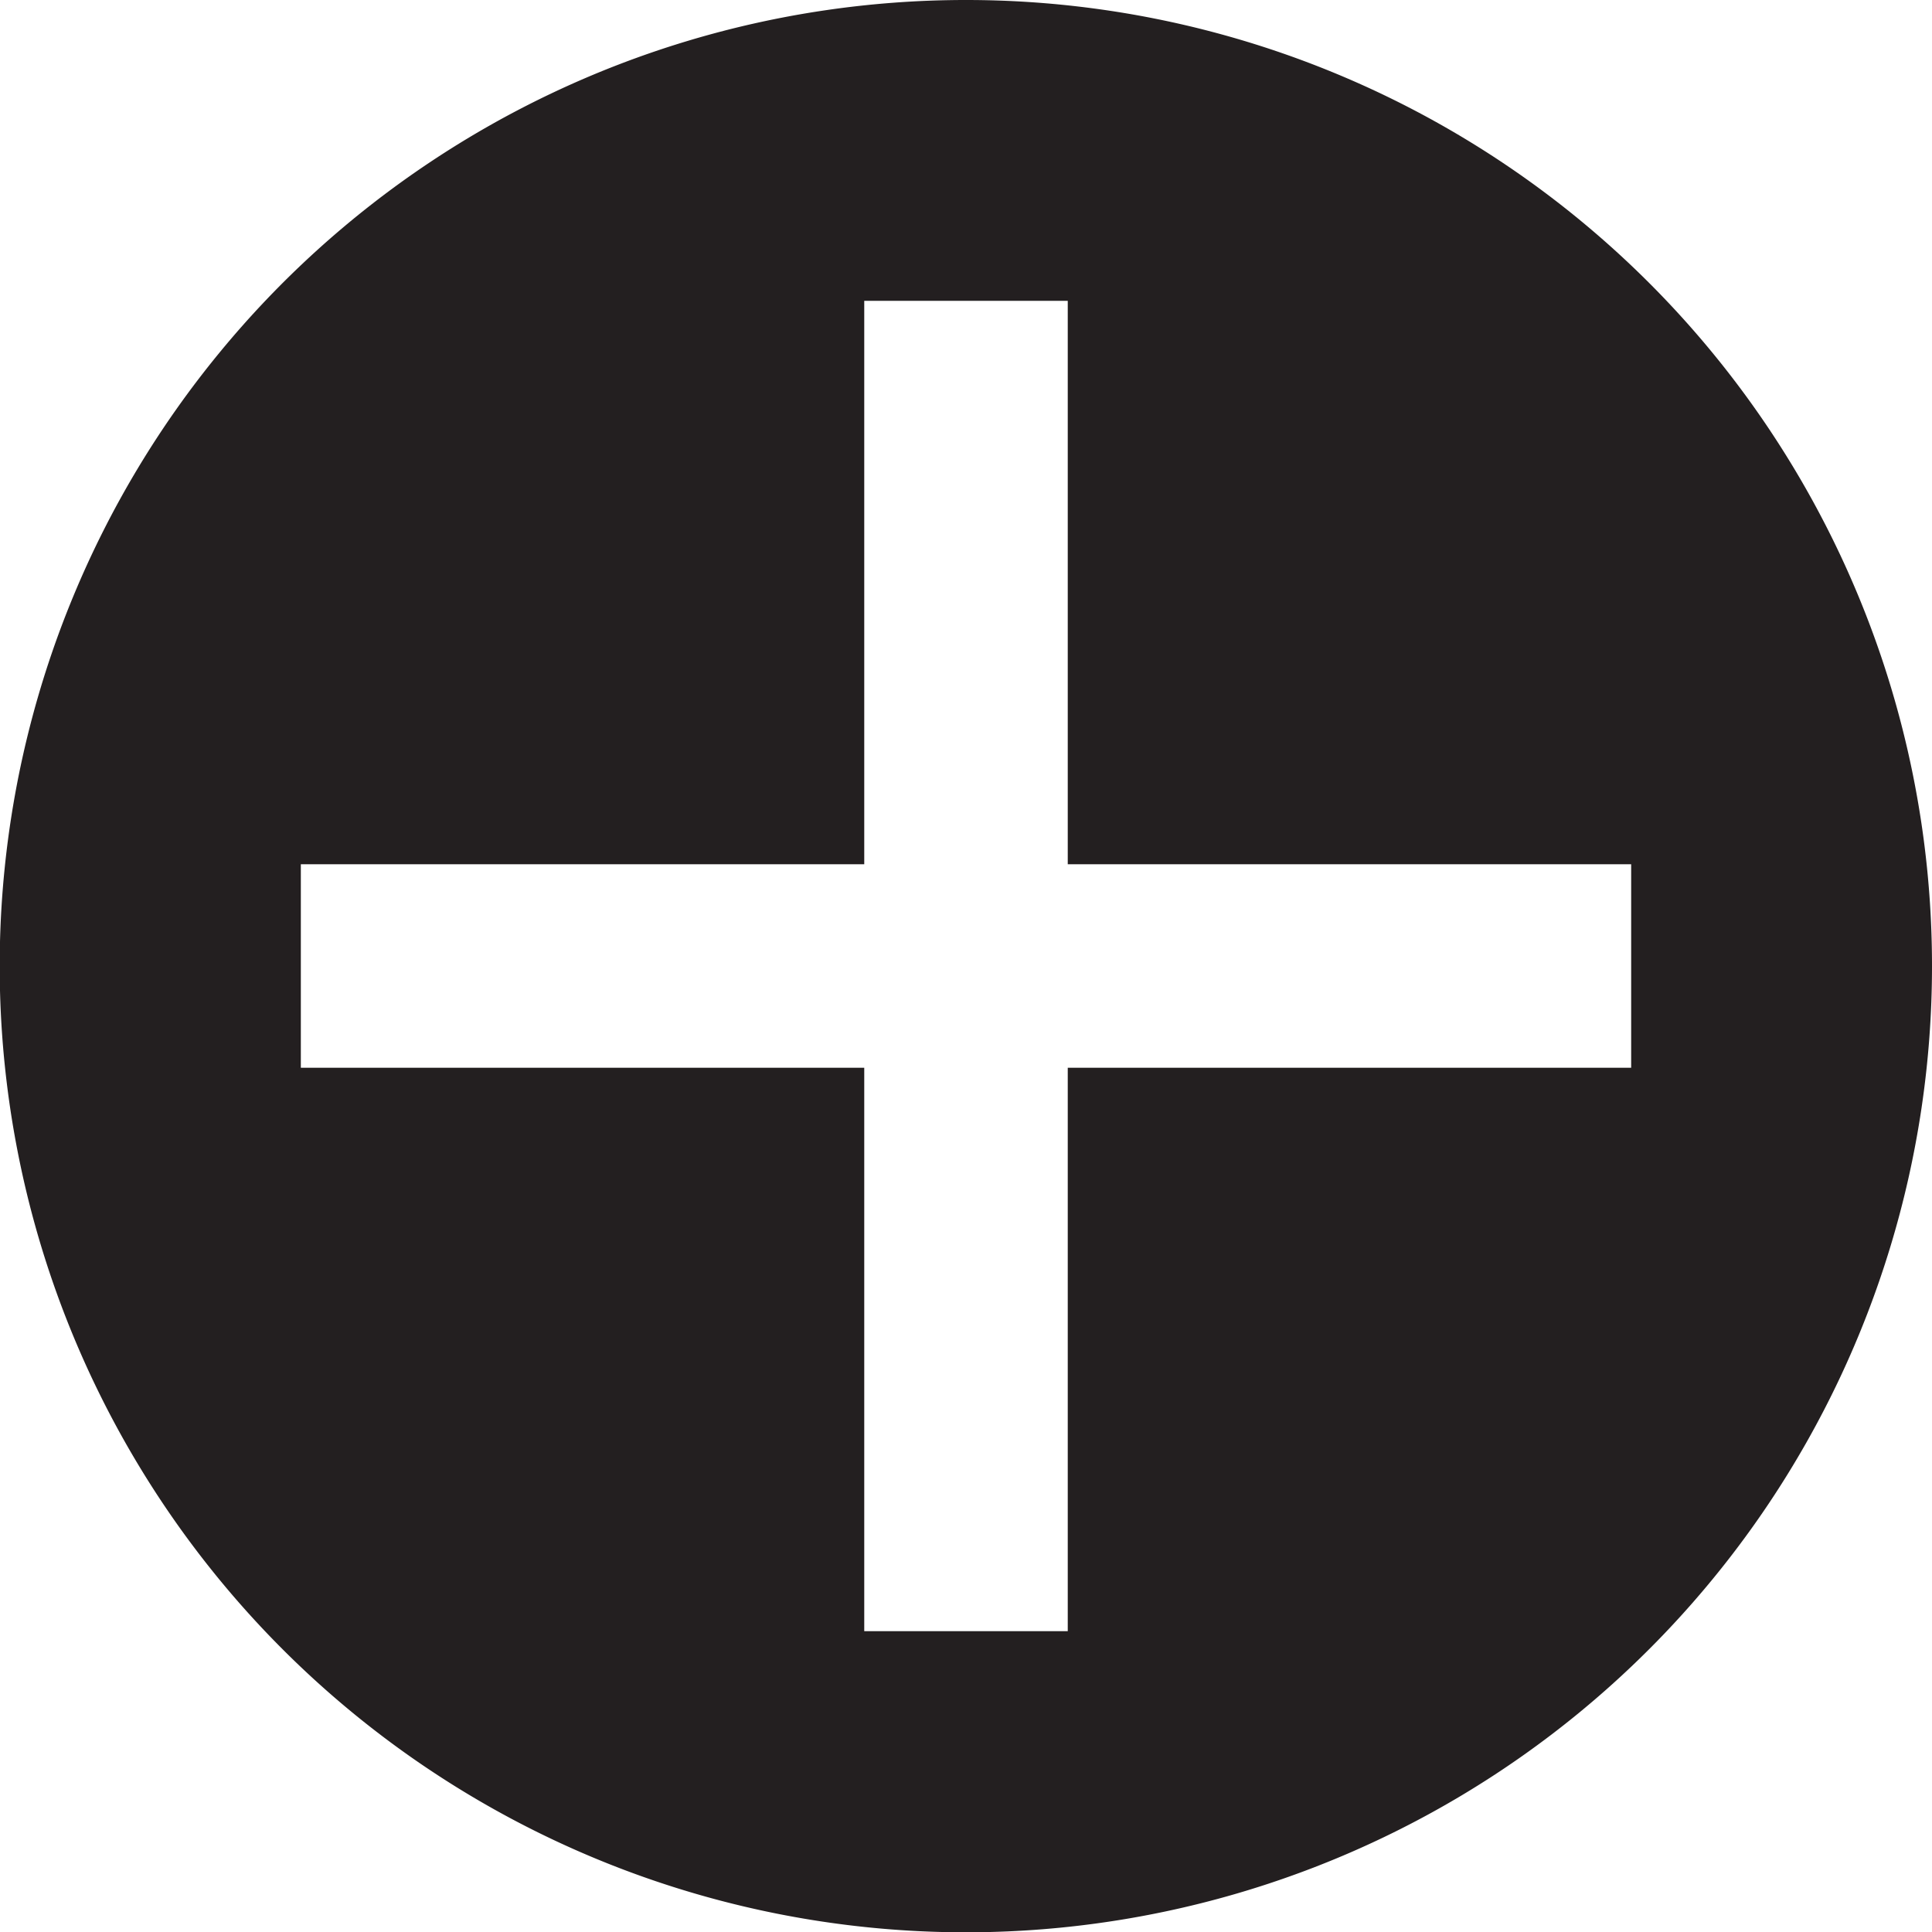<svg xmlns="http://www.w3.org/2000/svg" viewBox="0 0 63.13 63.13"><defs><style>.cls-1{fill:#231f20;}</style></defs><g id="Layer_2" data-name="Layer 2"><g id="Layer_1-2" data-name="Layer 1"><path class="cls-1" d="M31.57,0A31.57,31.57,0,1,0,63.13,31.57,31.56,31.56,0,0,0,31.57,0ZM53.3,34.89H34.89V53.3H28.24V34.89H9.83V28.24H28.24V9.83h6.65V28.24H53.3Z"/></g></g></svg>